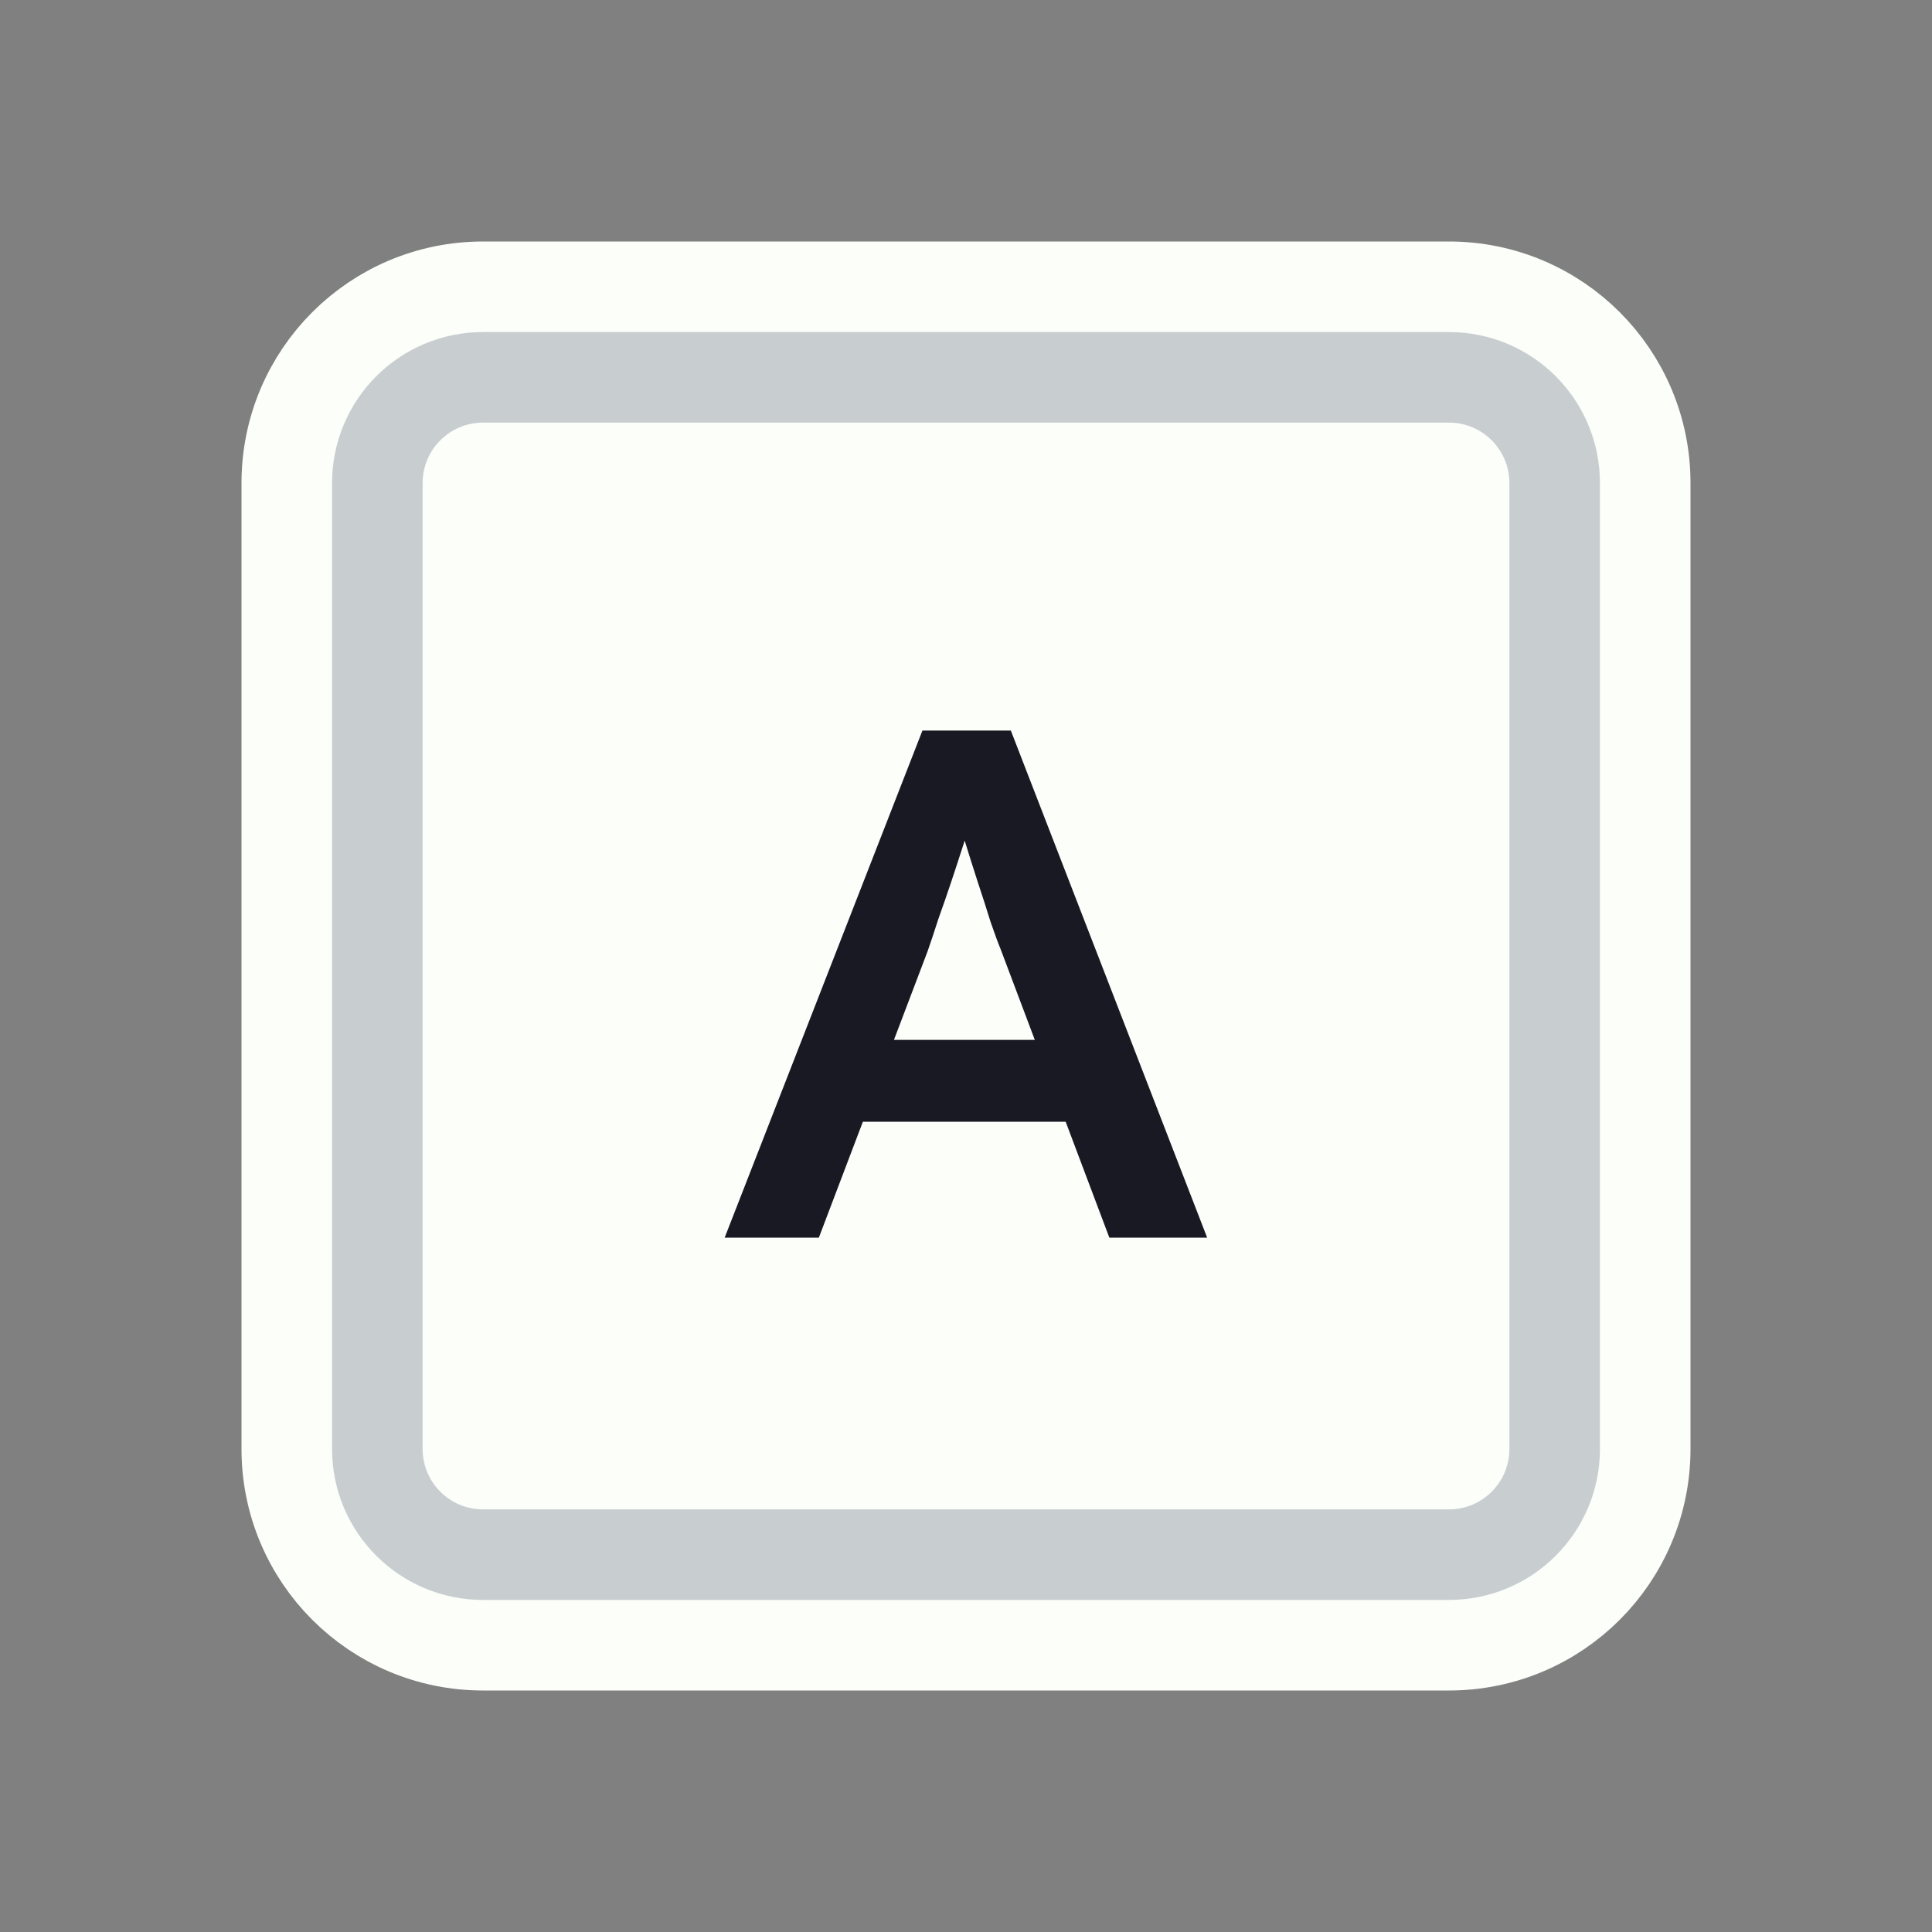 <svg width="128" height="128" viewBox="0 0 128 128" fill="none" xmlns="http://www.w3.org/2000/svg">
<rect x="0" y="0" width="128" height="128" fill="#808080" stroke="none"/>
<path d="M52 19H76H96C103.18 19 109 24.82 109 32V35.2V54.4V96C109 103.18 103.18 109 96 109H76H64H52H32C24.82 109 19 103.18 19 96V54.4V32C19 24.82 24.82 19 32 19H52Z" fill="#FBFEF9" stroke="#FBFEF9" stroke-width="6"/>
<path d="M53.5 25H74.5H96C99.866 25 103 28.134 103 32V38.8V55.6V96C103 99.866 99.866 103 96 103H74.5H64H53.5H32C28.134 103 25 99.866 25 96V55.6V32C25 28.134 28.134 25 32 25H53.5Z" fill="#FBFEF9" stroke="#C8CED0" stroke-width="6"/>
<path d="M48.01 82L61.114 48.4H66.97L79.978 82H73.498L66.298 62.896C66.138 62.512 65.914 61.904 65.626 61.072C65.37 60.24 65.082 59.344 64.762 58.384C64.442 57.392 64.154 56.48 63.898 55.648C63.642 54.784 63.45 54.16 63.322 53.776L64.522 53.728C64.33 54.368 64.106 55.088 63.85 55.888C63.594 56.688 63.322 57.52 63.034 58.384C62.746 59.248 62.458 60.08 62.17 60.88C61.914 61.68 61.674 62.4 61.45 63.04L54.25 82H48.01ZM53.962 74.32L56.122 68.896H71.434L73.738 74.32H53.962Z" fill="#191923"/>
</svg>
